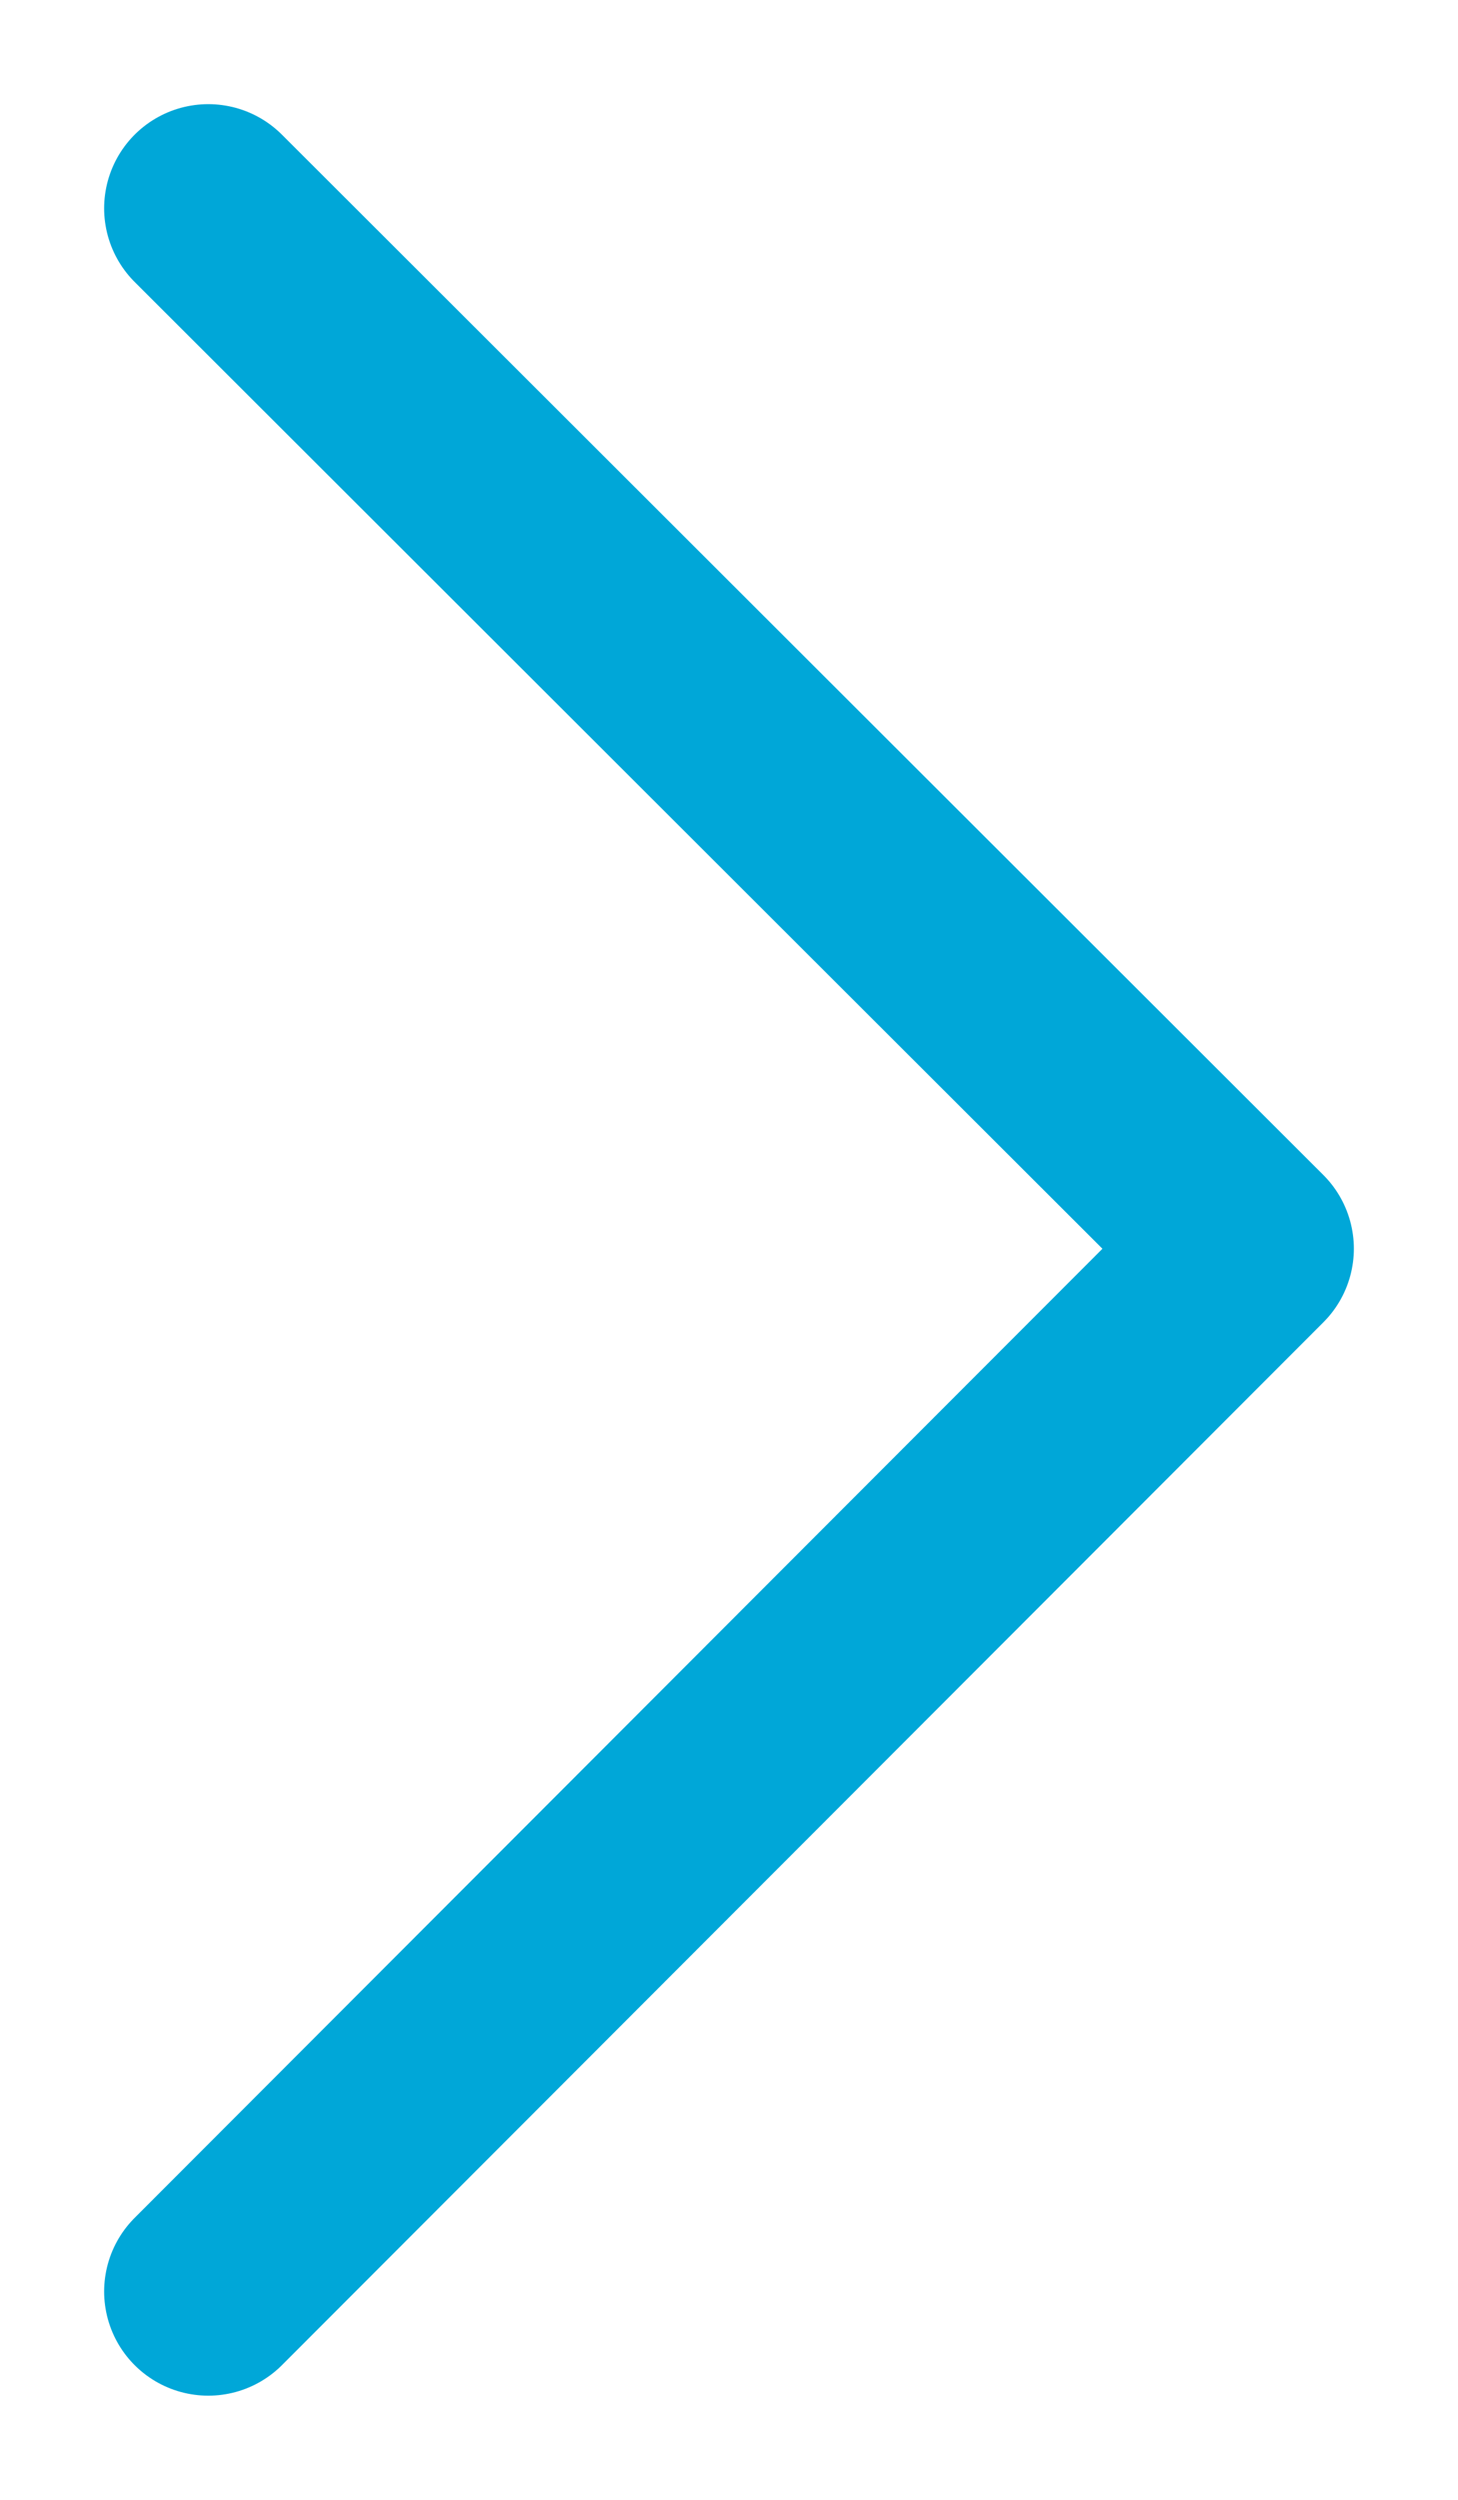 <svg xmlns="http://www.w3.org/2000/svg" width="7" height="12" viewBox="0 0 7 12"><g><g><path fill="none" stroke="#00a7d8" stroke-linecap="round" stroke-linejoin="round" stroke-miterlimit="50" d="M1 1v0l5 4.994v0L1 11v0"/></g></g></svg>